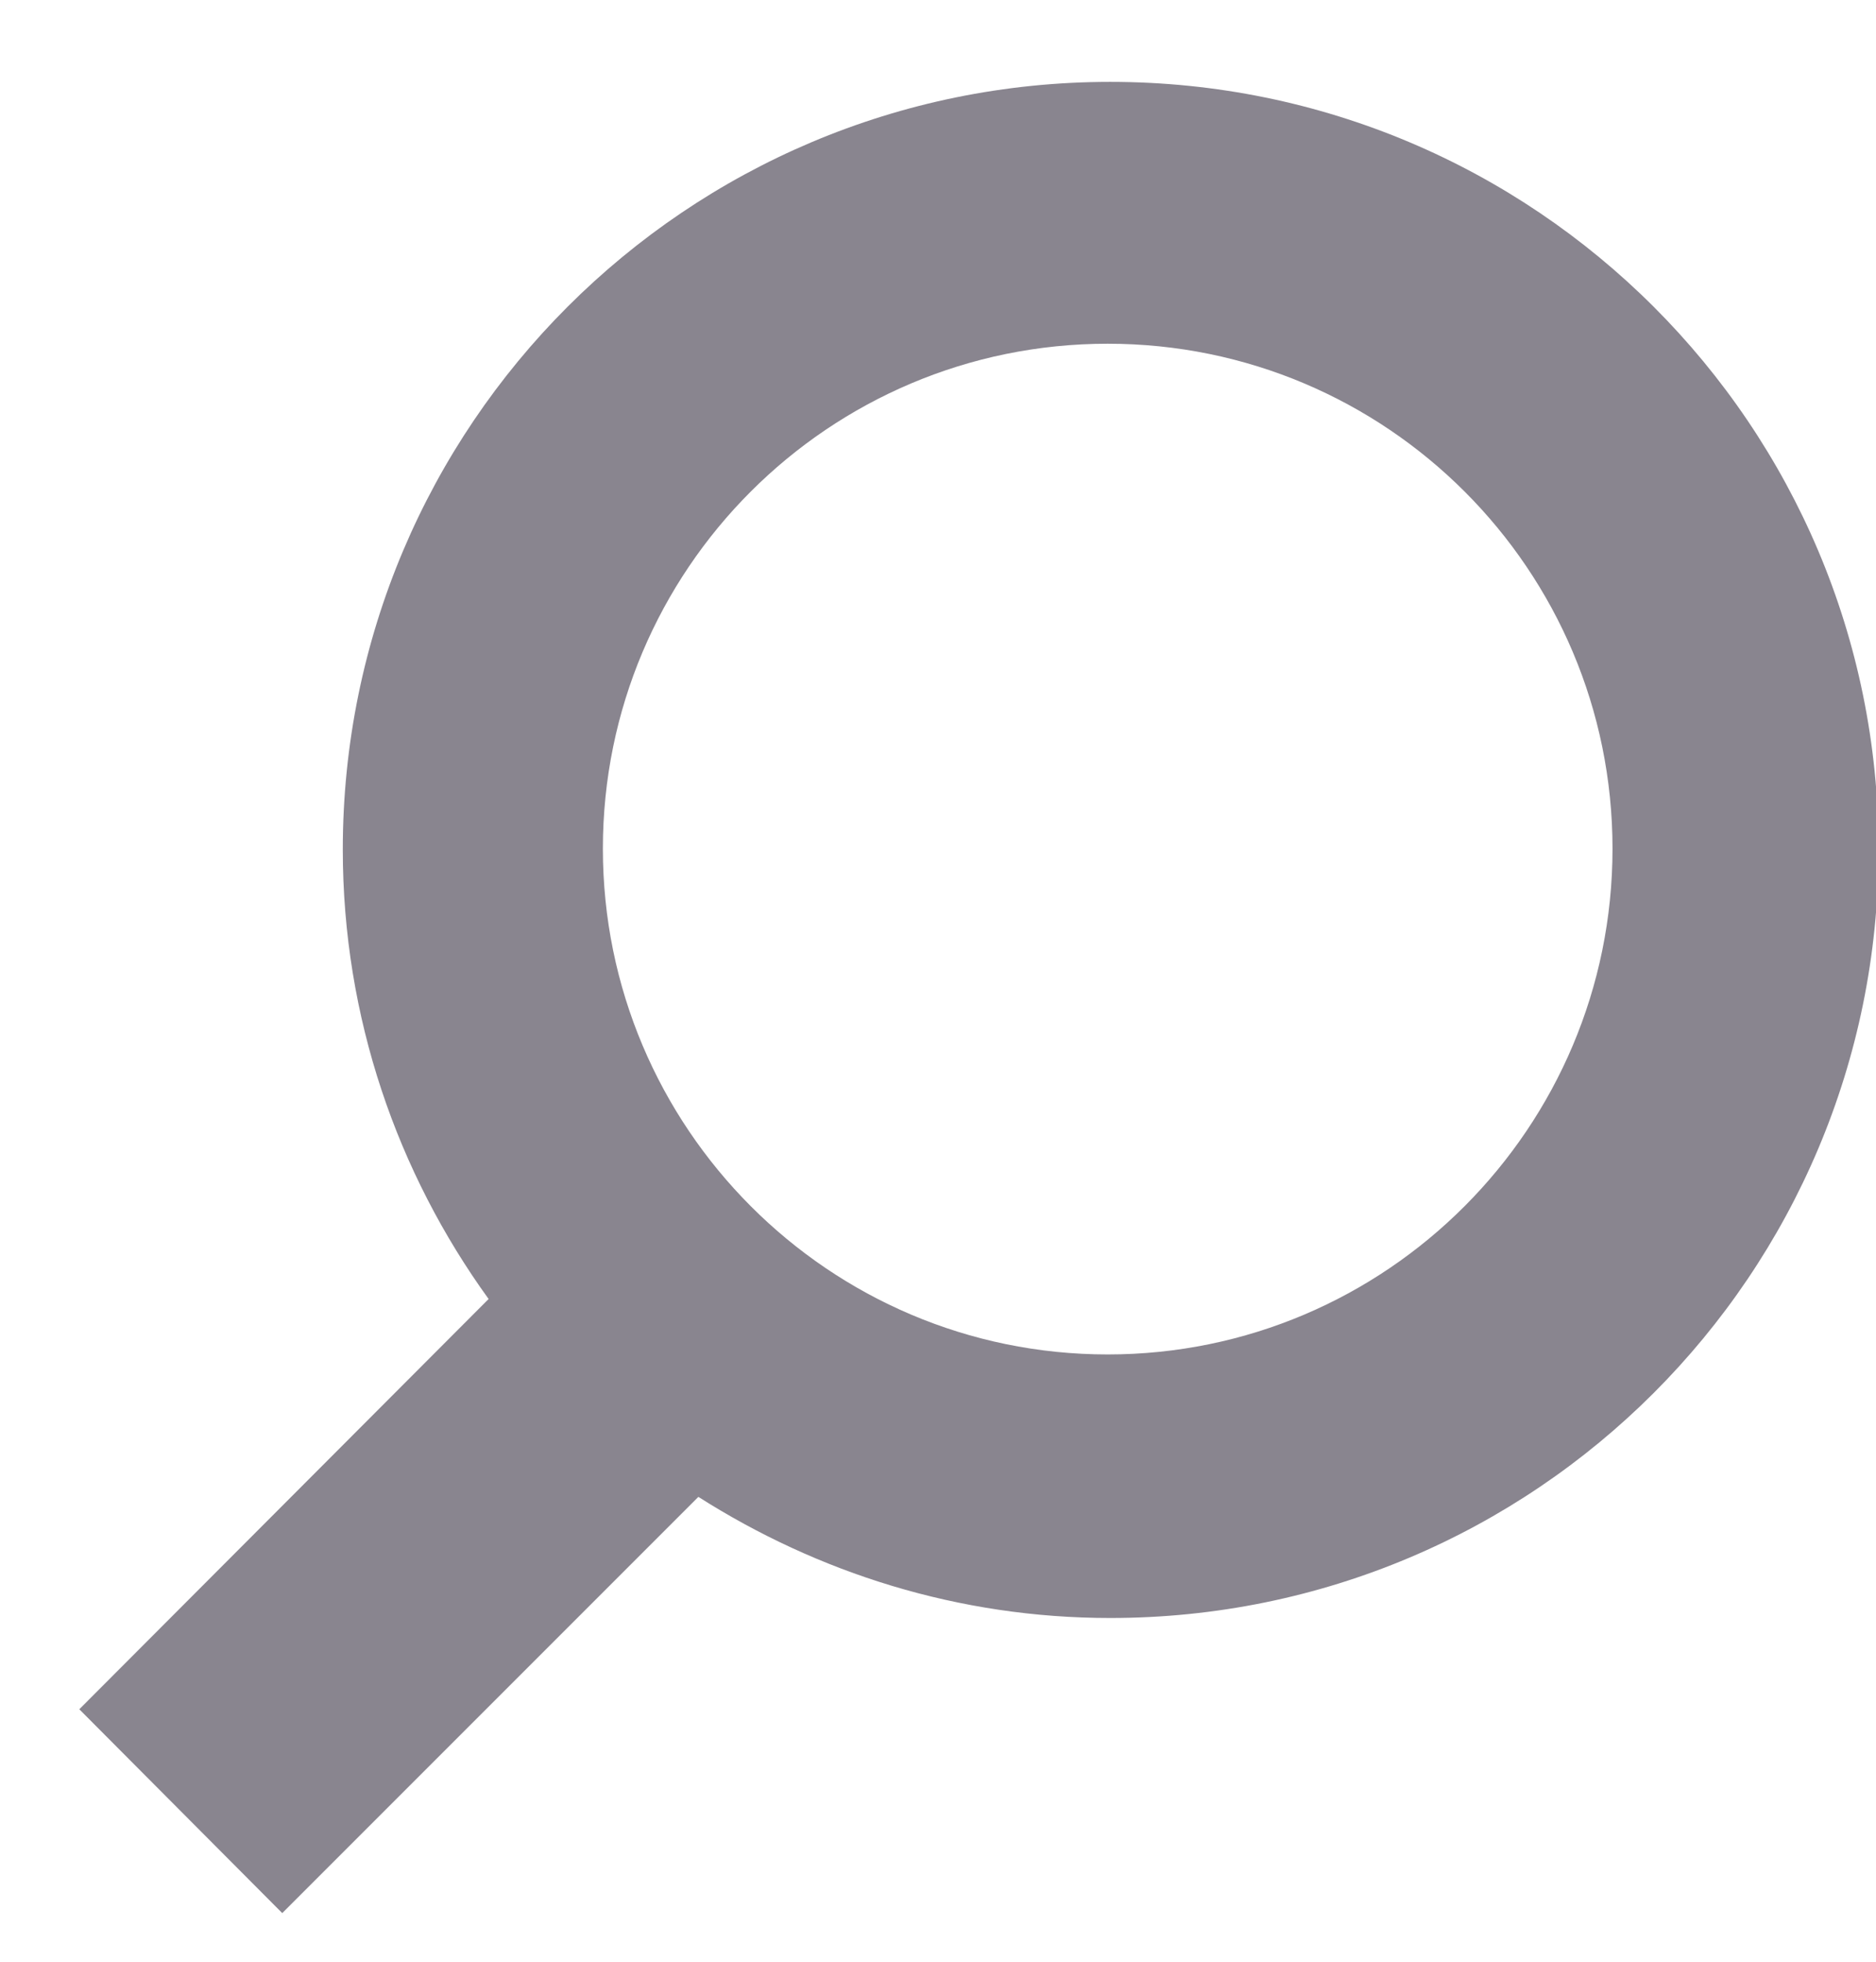 <?xml version="1.0" encoding="utf-8"?>
<svg xmlns="http://www.w3.org/2000/svg"
	xmlns:xlink="http://www.w3.org/1999/xlink"
	width="22px" height="23px" viewBox="0 0 22 23">
<path fillRule="evenodd" d="M 13.02 18.97C 11.24 18.97 9.59 18.44 8.19 17.55 8.19 17.55 3.31 22.43 3.31 22.43 3.31 22.43 0.93 20.04 0.93 20.04 0.93 20.04 5.73 15.23 5.73 15.23 4.66 13.75 4.02 11.93 4.02 9.96 4.02 4.99 8.05 0.96 13.02 0.96 18 0.96 22.03 4.99 22.03 9.96 22.03 14.94 18 18.97 13.02 18.97ZM 12.99 4.03C 9.72 4.03 7.07 6.68 7.07 9.95 7.07 13.22 9.72 15.88 12.99 15.88 16.26 15.88 18.91 13.22 18.91 9.95 18.91 6.68 16.26 4.03 12.99 4.03Z" fill="rgb(137,133,143)"/></svg>